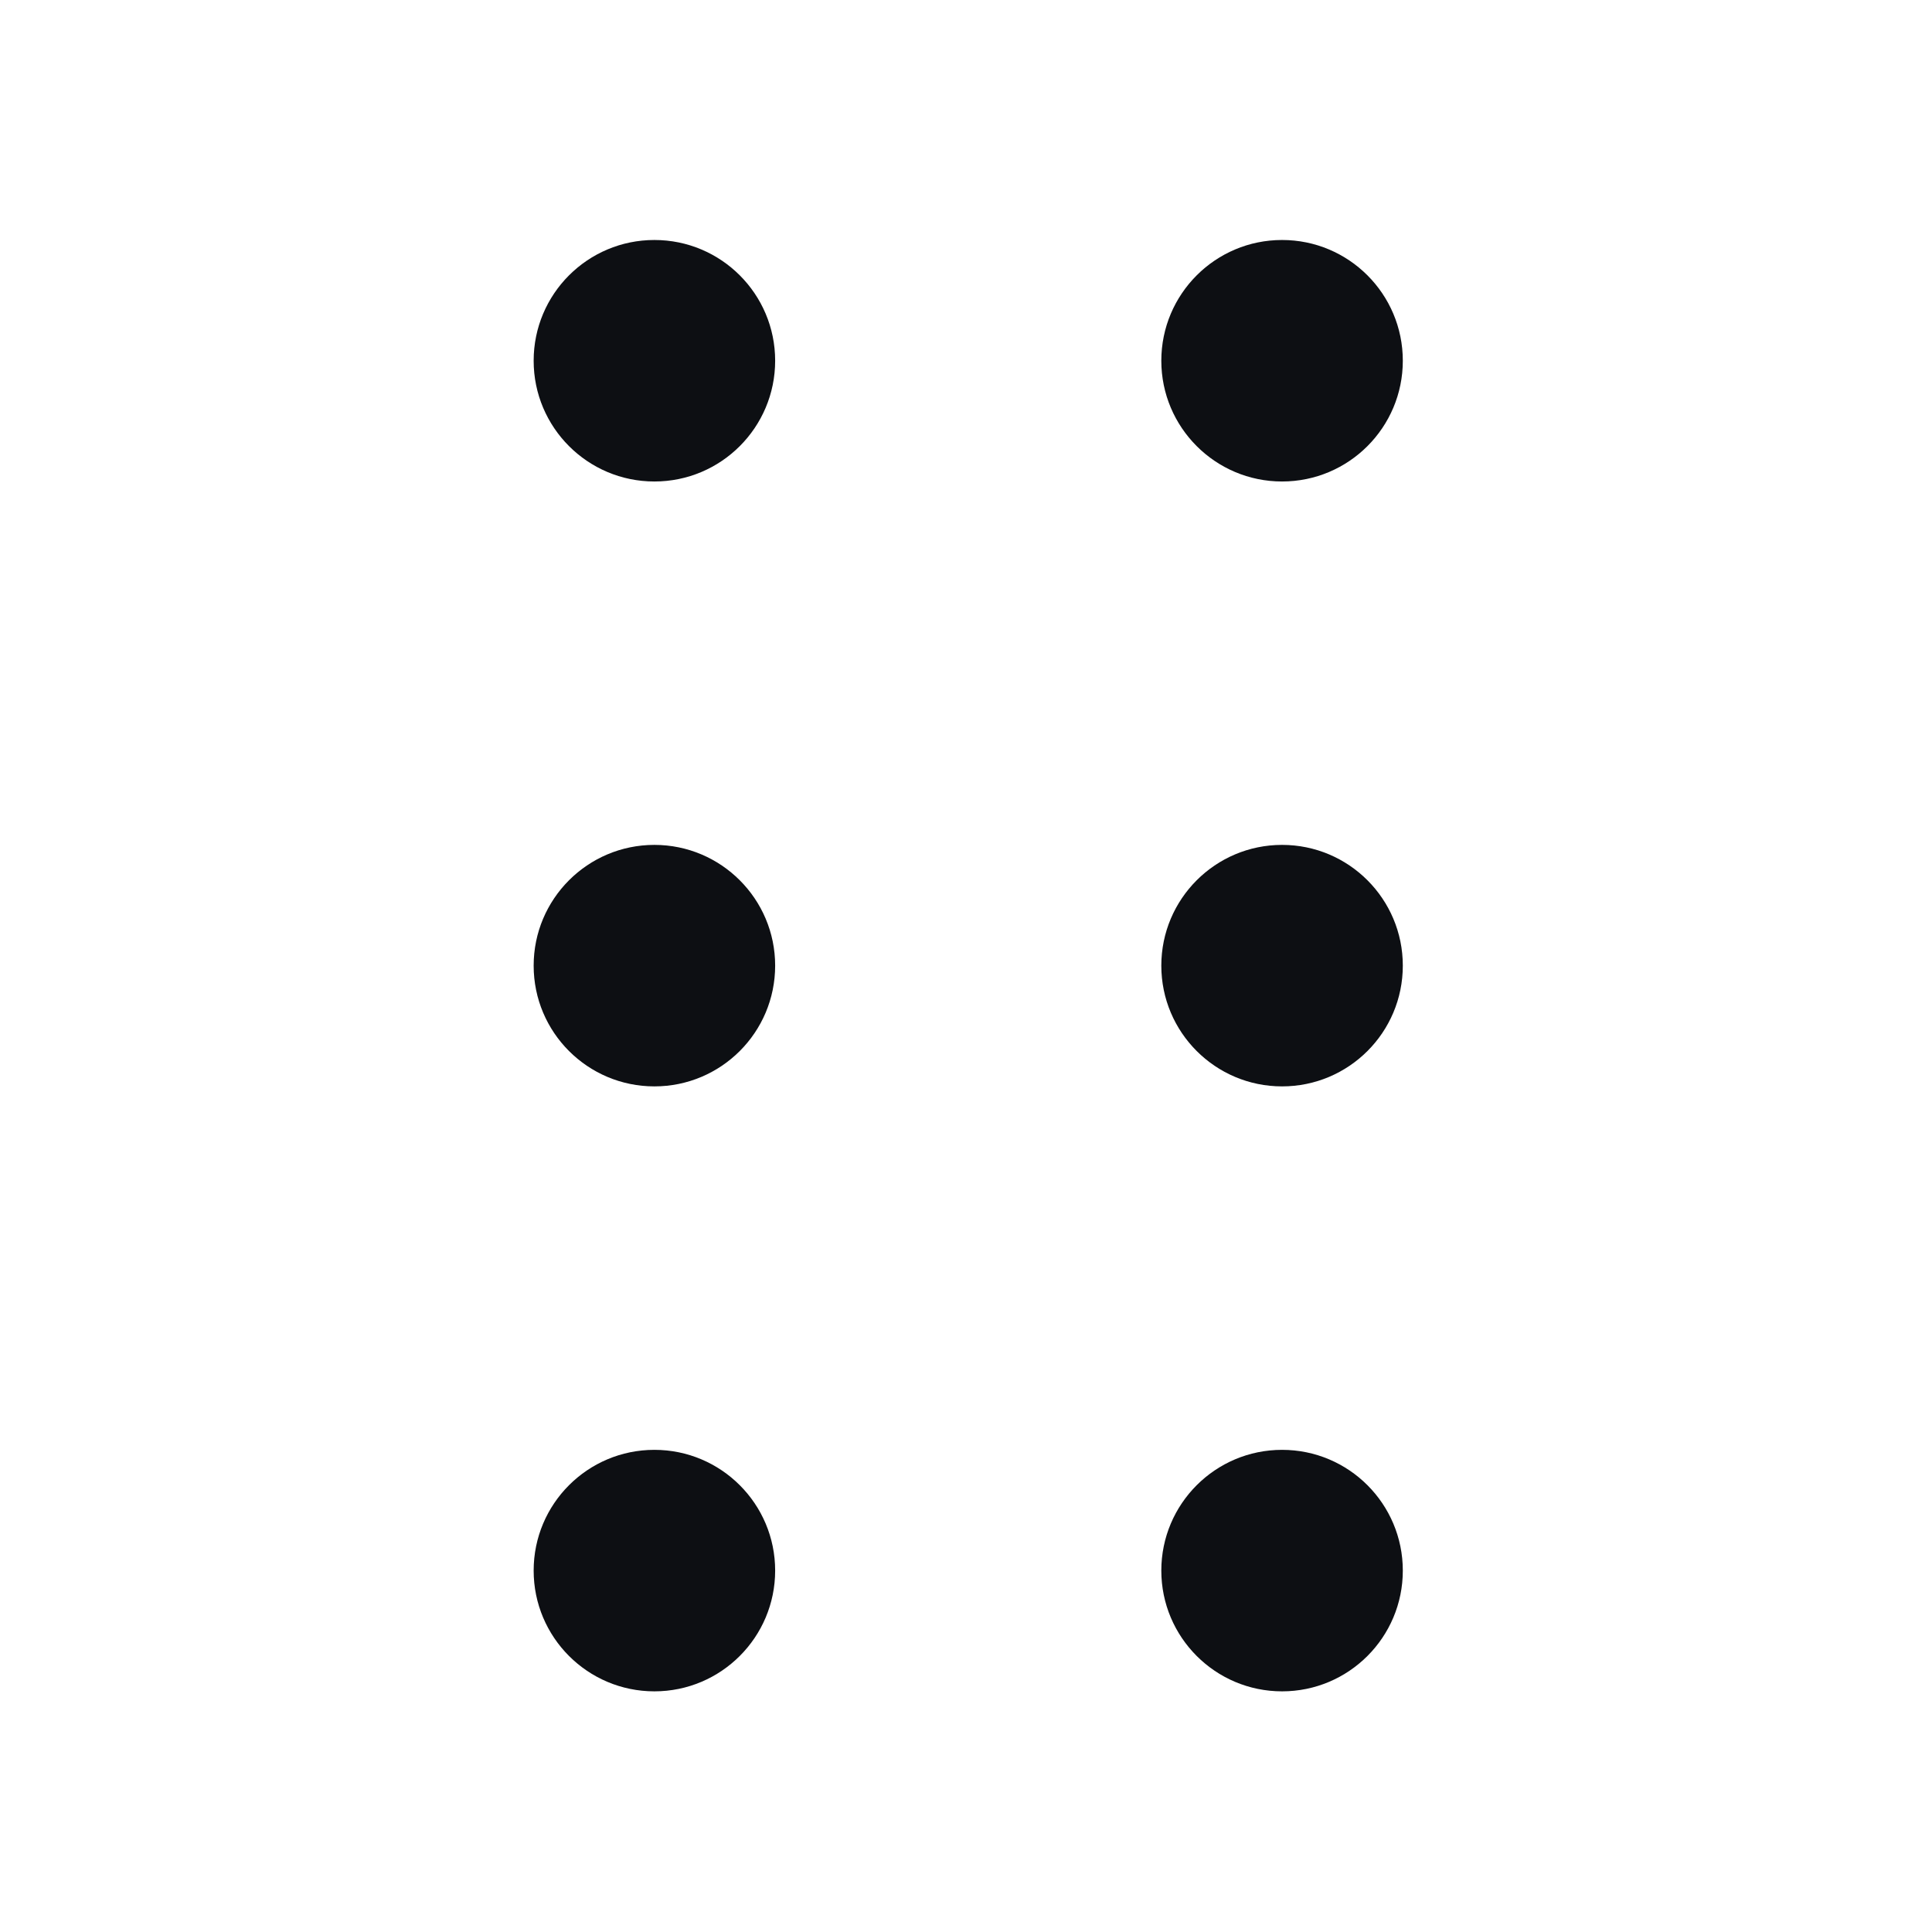 <svg width="32" height="32" viewBox="0 0 32 32" fill="none" xmlns="http://www.w3.org/2000/svg">
<path d="M8.839 5.975C8.839 7.079 9.734 7.975 10.839 7.975C11.944 7.975 12.839 7.079 12.839 5.975C12.839 4.87 11.944 3.975 10.839 3.975C9.734 3.975 8.839 4.87 8.839 5.975Z" fill="#0D0F13"/>
<path d="M8.839 26.014C8.839 27.118 9.734 28.014 10.839 28.014C11.943 28.014 12.839 27.118 12.839 26.014C12.839 24.909 11.943 24.014 10.839 24.014C9.734 24.014 8.839 24.909 8.839 26.014Z" fill="#0D0F13"/>
<path d="M19.235 5.975C19.235 7.079 20.131 7.975 21.235 7.975C22.34 7.975 23.235 7.079 23.235 5.975C23.235 4.87 22.34 3.975 21.235 3.975C20.131 3.975 19.235 4.87 19.235 5.975Z" fill="#0D0F13"/>
<path d="M8.839 15.994C8.839 17.099 9.734 17.994 10.839 17.994C11.943 17.994 12.839 17.099 12.839 15.994C12.839 14.89 11.943 13.994 10.839 13.994C9.734 13.994 8.839 14.89 8.839 15.994Z" fill="#0D0F13"/>
<path d="M19.235 15.994C19.235 17.099 20.131 17.994 21.235 17.994C22.34 17.994 23.235 17.099 23.235 15.994C23.235 14.89 22.34 13.994 21.235 13.994C20.131 13.994 19.235 14.89 19.235 15.994Z" fill="#0D0F13"/>
<path d="M19.235 26.014C19.235 27.118 20.131 28.014 21.235 28.014C22.34 28.014 23.235 27.118 23.235 26.014C23.235 24.909 22.34 24.014 21.235 24.014C20.131 24.014 19.235 24.909 19.235 26.014Z" fill="#0D0F13"/>
</svg>
